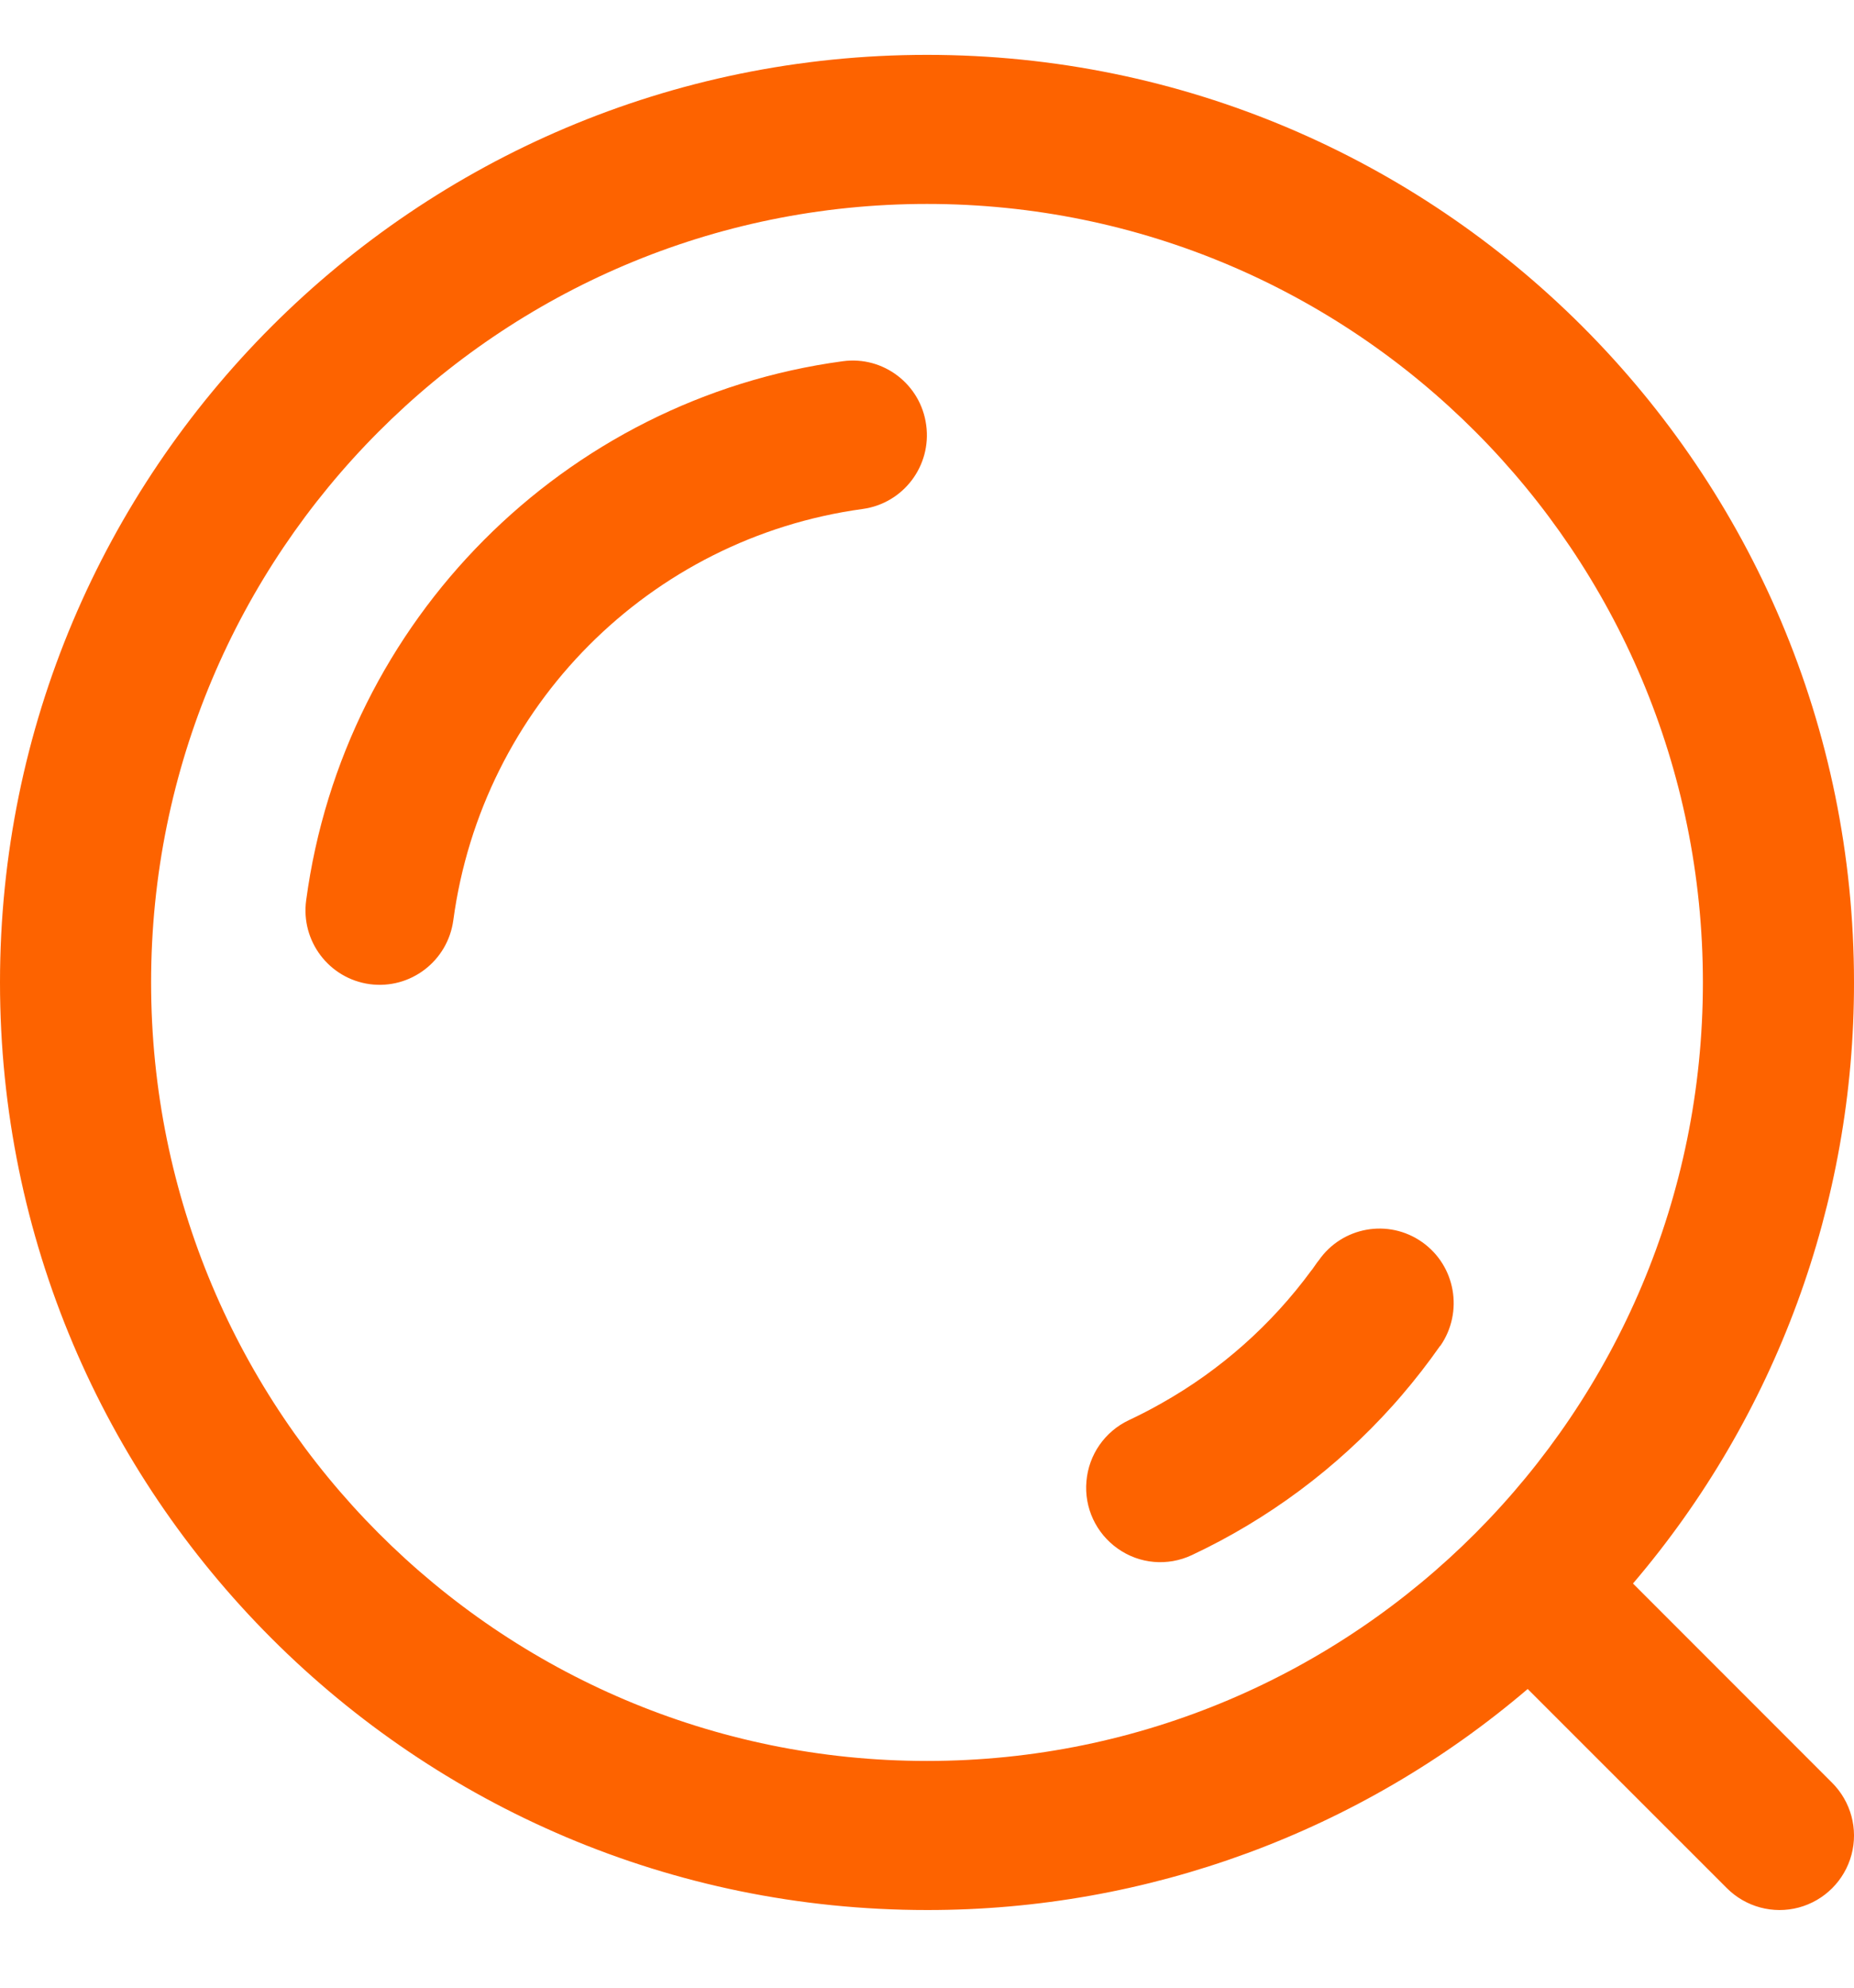 <?xml version="1.0" encoding="UTF-8"?>
<svg width="14px" height="15px" viewBox="0 0 14 15" version="1.1" xmlns="http://www.w3.org/2000/svg" xmlns:xlink="http://www.w3.org/1999/xlink">
    <title>查找</title>
    <g id="页面-1" stroke="none" stroke-width="1" fill="none" fill-rule="evenodd">
        <g id="情侣攒钱详情" transform="translate(-156, -763)" fill="#FD6300" fill-rule="nonzero">
            <g id="编组-19" transform="translate(142, 755.414)">
                <g id="查找" transform="translate(14, 8)">
                    <path d="M12.331,11.536 C13.411,10.271 14.002,8.663 14,7 C14,3.134 10.866,0 7,0 C3.134,0 0,3.134 0,7 C0,10.866 3.134,14 7,14 C8.663,14.002 10.271,13.411 11.536,12.332 L13.04,13.835 C13.182,13.977 13.389,14.033 13.583,13.981 C13.777,13.929 13.929,13.777 13.981,13.583 C14.033,13.389 13.977,13.182 13.835,13.04 L12.331,11.536 Z M7,12.875 C3.764,12.875 1.141,10.245 1.141,7 C1.141,3.755 3.764,1.125 7,1.125 C10.236,1.125 12.859,3.755 12.859,7 C12.859,10.245 10.236,12.875 7,12.875 Z" id="形状"></path>
                    <path d="M10.738,8.959 C10.485,8.781 10.135,8.843 9.958,9.098 L9.946,9.113 C9.934,9.131 9.921,9.149 9.908,9.167 C9.906,9.169 9.904,9.172 9.902,9.174 C9.601,9.584 9.216,9.925 8.774,10.174 C8.693,10.22 8.61,10.263 8.525,10.303 C8.344,10.388 8.221,10.563 8.204,10.764 C8.186,10.964 8.277,11.158 8.441,11.273 C8.605,11.389 8.817,11.407 8.999,11.322 C9.576,11.051 10.092,10.667 10.518,10.192 L10.542,10.165 C10.555,10.15 10.569,10.134 10.582,10.119 C10.686,9.998 10.784,9.872 10.875,9.742 L10.876,9.743 C11.053,9.488 10.992,9.137 10.738,8.959 L10.738,8.959 Z M6.364,2.312 C4.26,2.596 2.595,4.268 2.312,6.38 C2.27,6.688 2.485,6.971 2.792,7.013 C3.099,7.054 3.381,6.839 3.423,6.531 C3.641,4.916 4.906,3.647 6.514,3.427 C6.821,3.385 7.036,3.102 6.994,2.794 C6.953,2.486 6.67,2.27 6.364,2.312 L6.364,2.312 Z" id="形状"></path>
                </g>
            </g>
        </g>
    </g>
</svg>